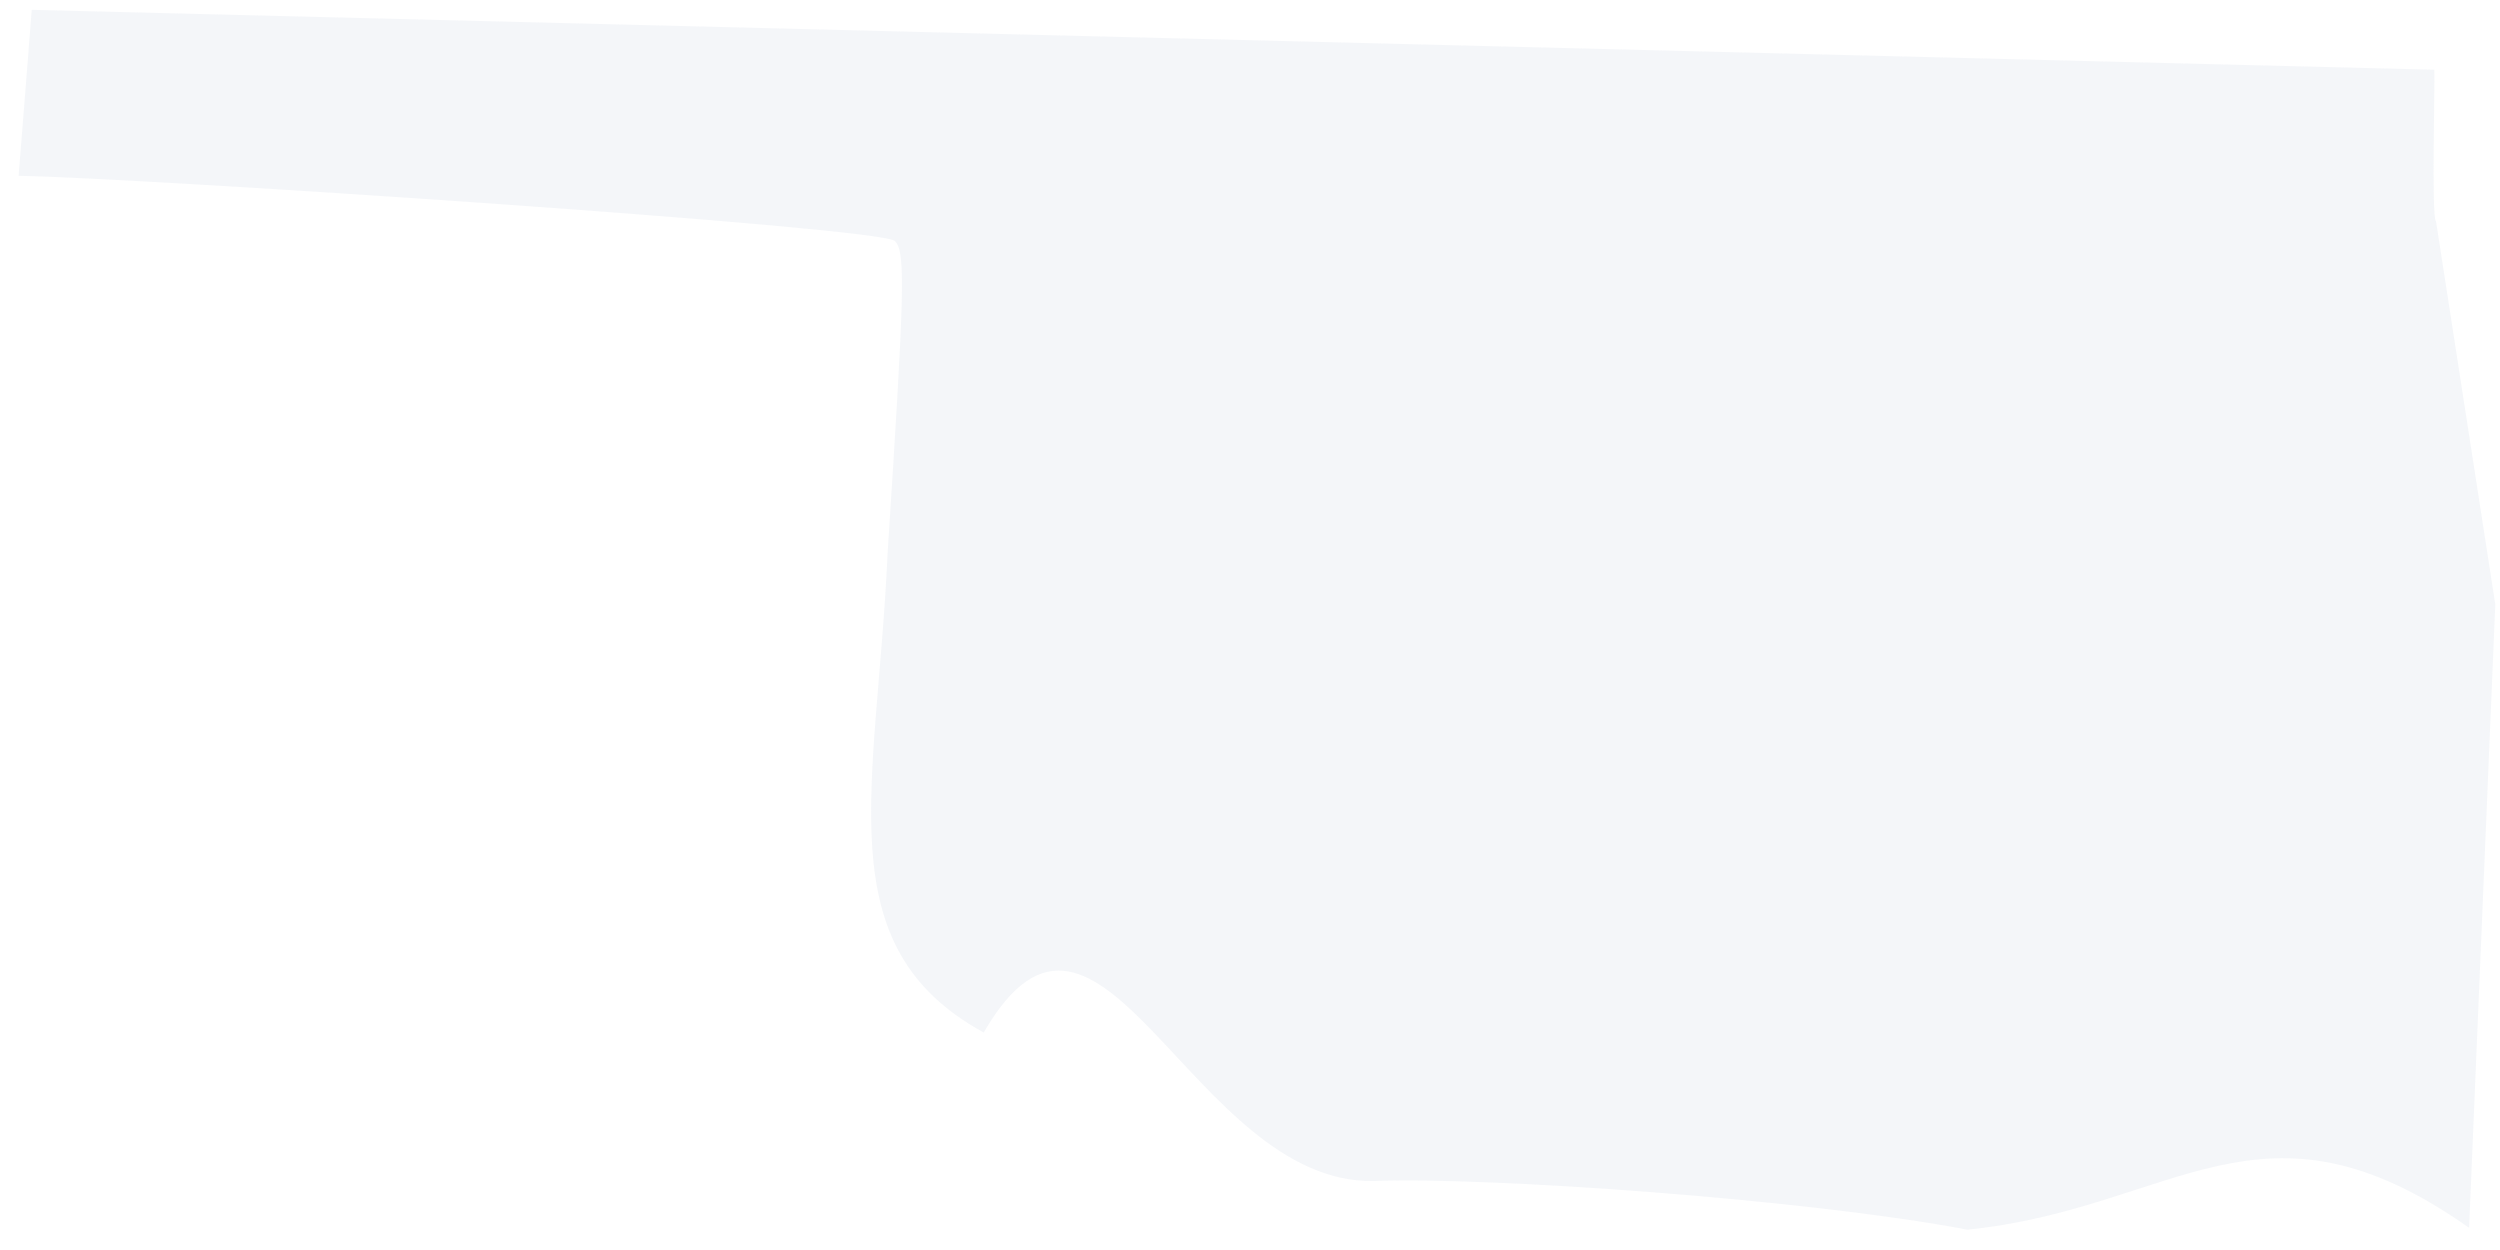 <svg width="94" height="47" viewBox="0 0 94 47" fill="none" xmlns="http://www.w3.org/2000/svg">
<path opacity="0.35" d="M93.823 22.728L92.838 46.166C85.027 40.653 81.79 45.439 73.979 46.236C67.927 45.087 55.894 44.242 51.648 44.406C44.799 44.524 41.351 31.268 36.988 38.823C31.03 35.562 32.977 29.649 33.375 20.781C34.009 10.998 34.056 9.473 33.657 9.074C33.493 8.558 5.157 6.681 0.7 6.611C0.911 4.006 1.075 1.871 1.193 0.37L91.525 2.622C91.572 2.786 91.407 8.206 91.595 8.323L93.823 22.728Z" fill="#DFE5EE"/>
</svg>
